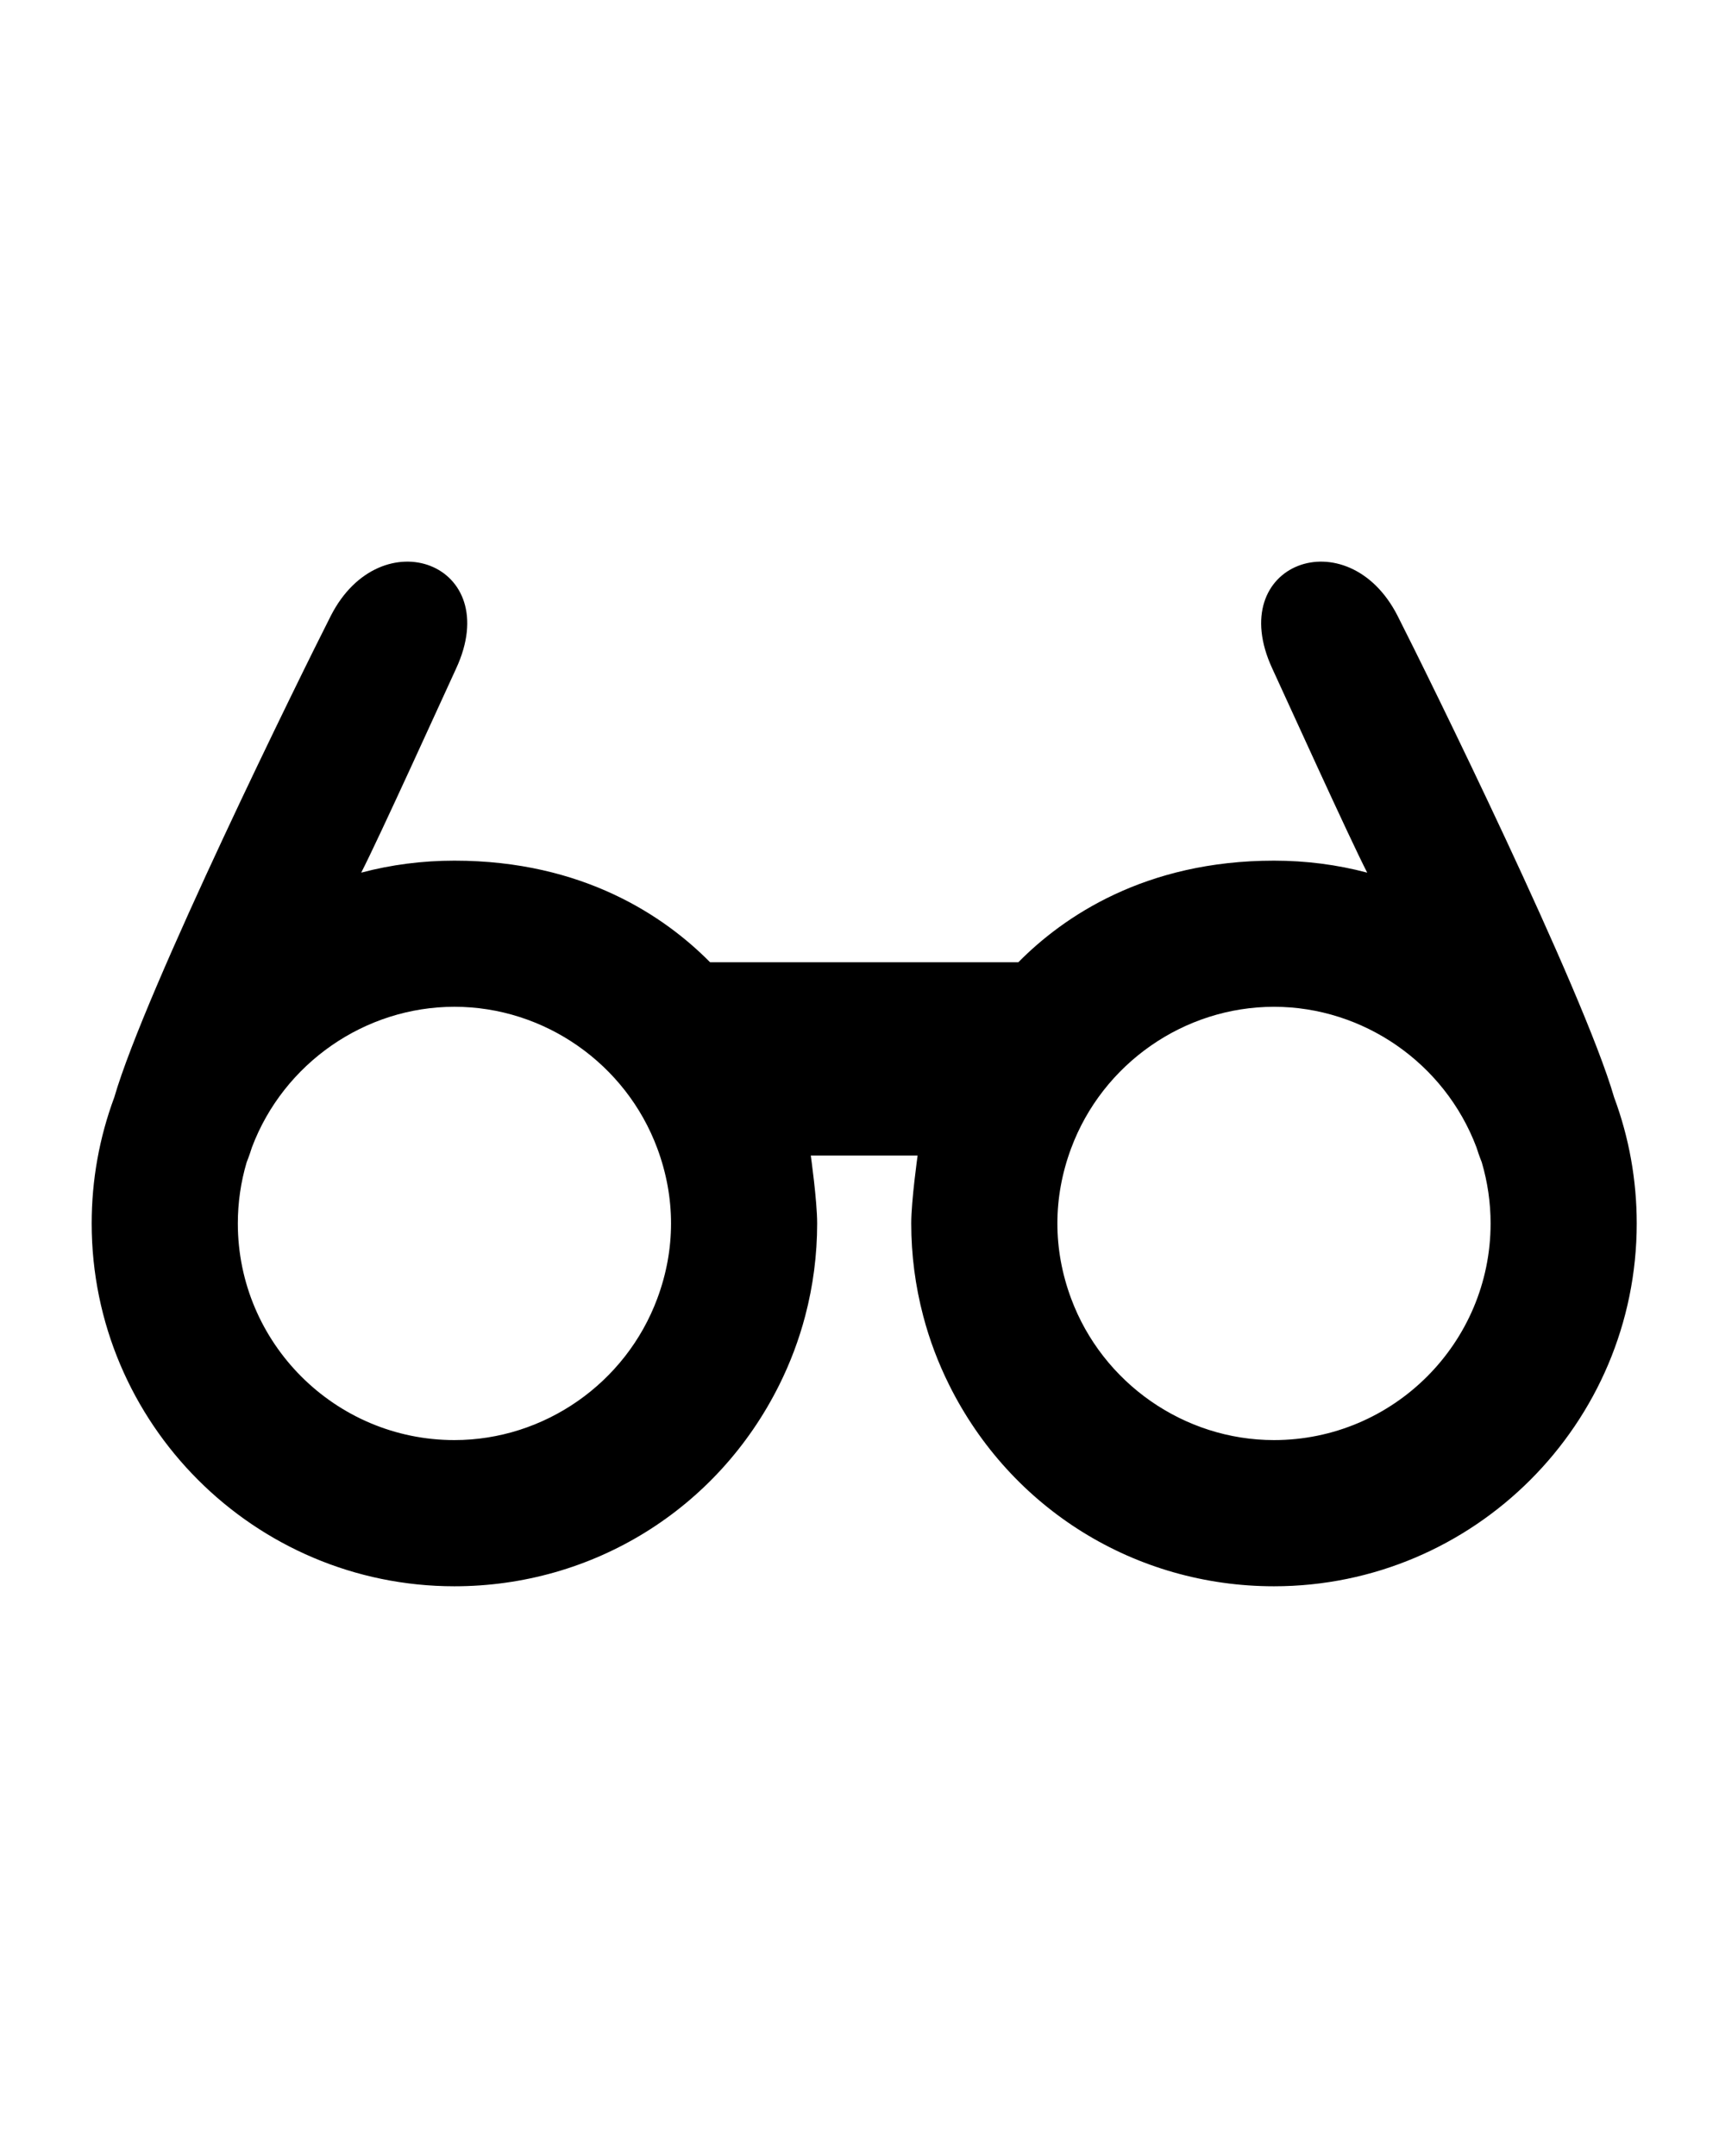 <svg width="130" height="163" viewBox="0 0 130 163" fill="none" xmlns="http://www.w3.org/2000/svg">
<path d="M122.066 82.966C119.73 74.897 107.9 50.904 105.698 46.575C101.923 39.145 92.529 42.592 96.217 50.549C97.108 52.472 102.08 63.437 103.396 65.983C101.119 65.379 98.764 65.076 96.344 65.076C86.578 65.076 80.406 69.326 77.012 72.758H53.699C50.305 69.326 44.133 65.076 34.366 65.076C31.949 65.076 29.592 65.379 27.316 65.983C28.631 63.437 33.604 52.472 34.494 50.549C38.181 42.592 28.79 39.145 25.012 46.575C22.811 50.904 10.981 74.898 8.644 82.966C7.509 86.021 6.933 89.231 6.933 92.507C6.933 107.633 19.239 119.942 34.364 119.942C44.842 119.942 54.256 114.107 58.929 104.721C59.76 103.056 60.419 101.306 60.89 99.517C61.493 97.232 61.798 94.876 61.798 92.507C61.798 90.787 61.316 87.375 61.316 87.375H69.395C69.395 87.375 68.913 90.787 68.913 92.507C68.913 94.875 69.217 97.232 69.822 99.517C70.291 101.306 70.952 103.056 71.782 104.721C76.454 114.107 85.867 119.942 96.346 119.942C111.473 119.942 123.778 107.633 123.778 92.507C123.777 89.231 123.203 86.021 122.066 82.966ZM49.711 98.177C47.334 104.583 41.167 108.888 34.366 108.888C25.333 108.888 17.986 101.539 17.986 92.505C17.986 90.939 18.209 89.384 18.654 87.88C18.828 87.455 19 86.923 19.054 86.749C21.454 80.393 27.602 76.125 34.366 76.125C41.167 76.125 47.334 80.43 49.711 86.837C50.399 88.688 50.747 90.597 50.747 92.505C50.748 94.416 50.4 96.326 49.711 98.177ZM96.346 108.888C89.546 108.888 83.378 104.582 81.001 98.177C80.313 96.326 79.965 94.416 79.965 92.507C79.965 90.598 80.313 88.69 81.001 86.838C83.378 80.431 89.544 76.126 96.346 76.126C103.11 76.126 109.259 80.394 111.657 86.75C111.712 86.923 111.883 87.455 112.059 87.881C112.501 89.385 112.727 90.94 112.727 92.507C112.726 101.539 105.378 108.888 96.346 108.888Z" fill="currentColor"/>
</svg>
